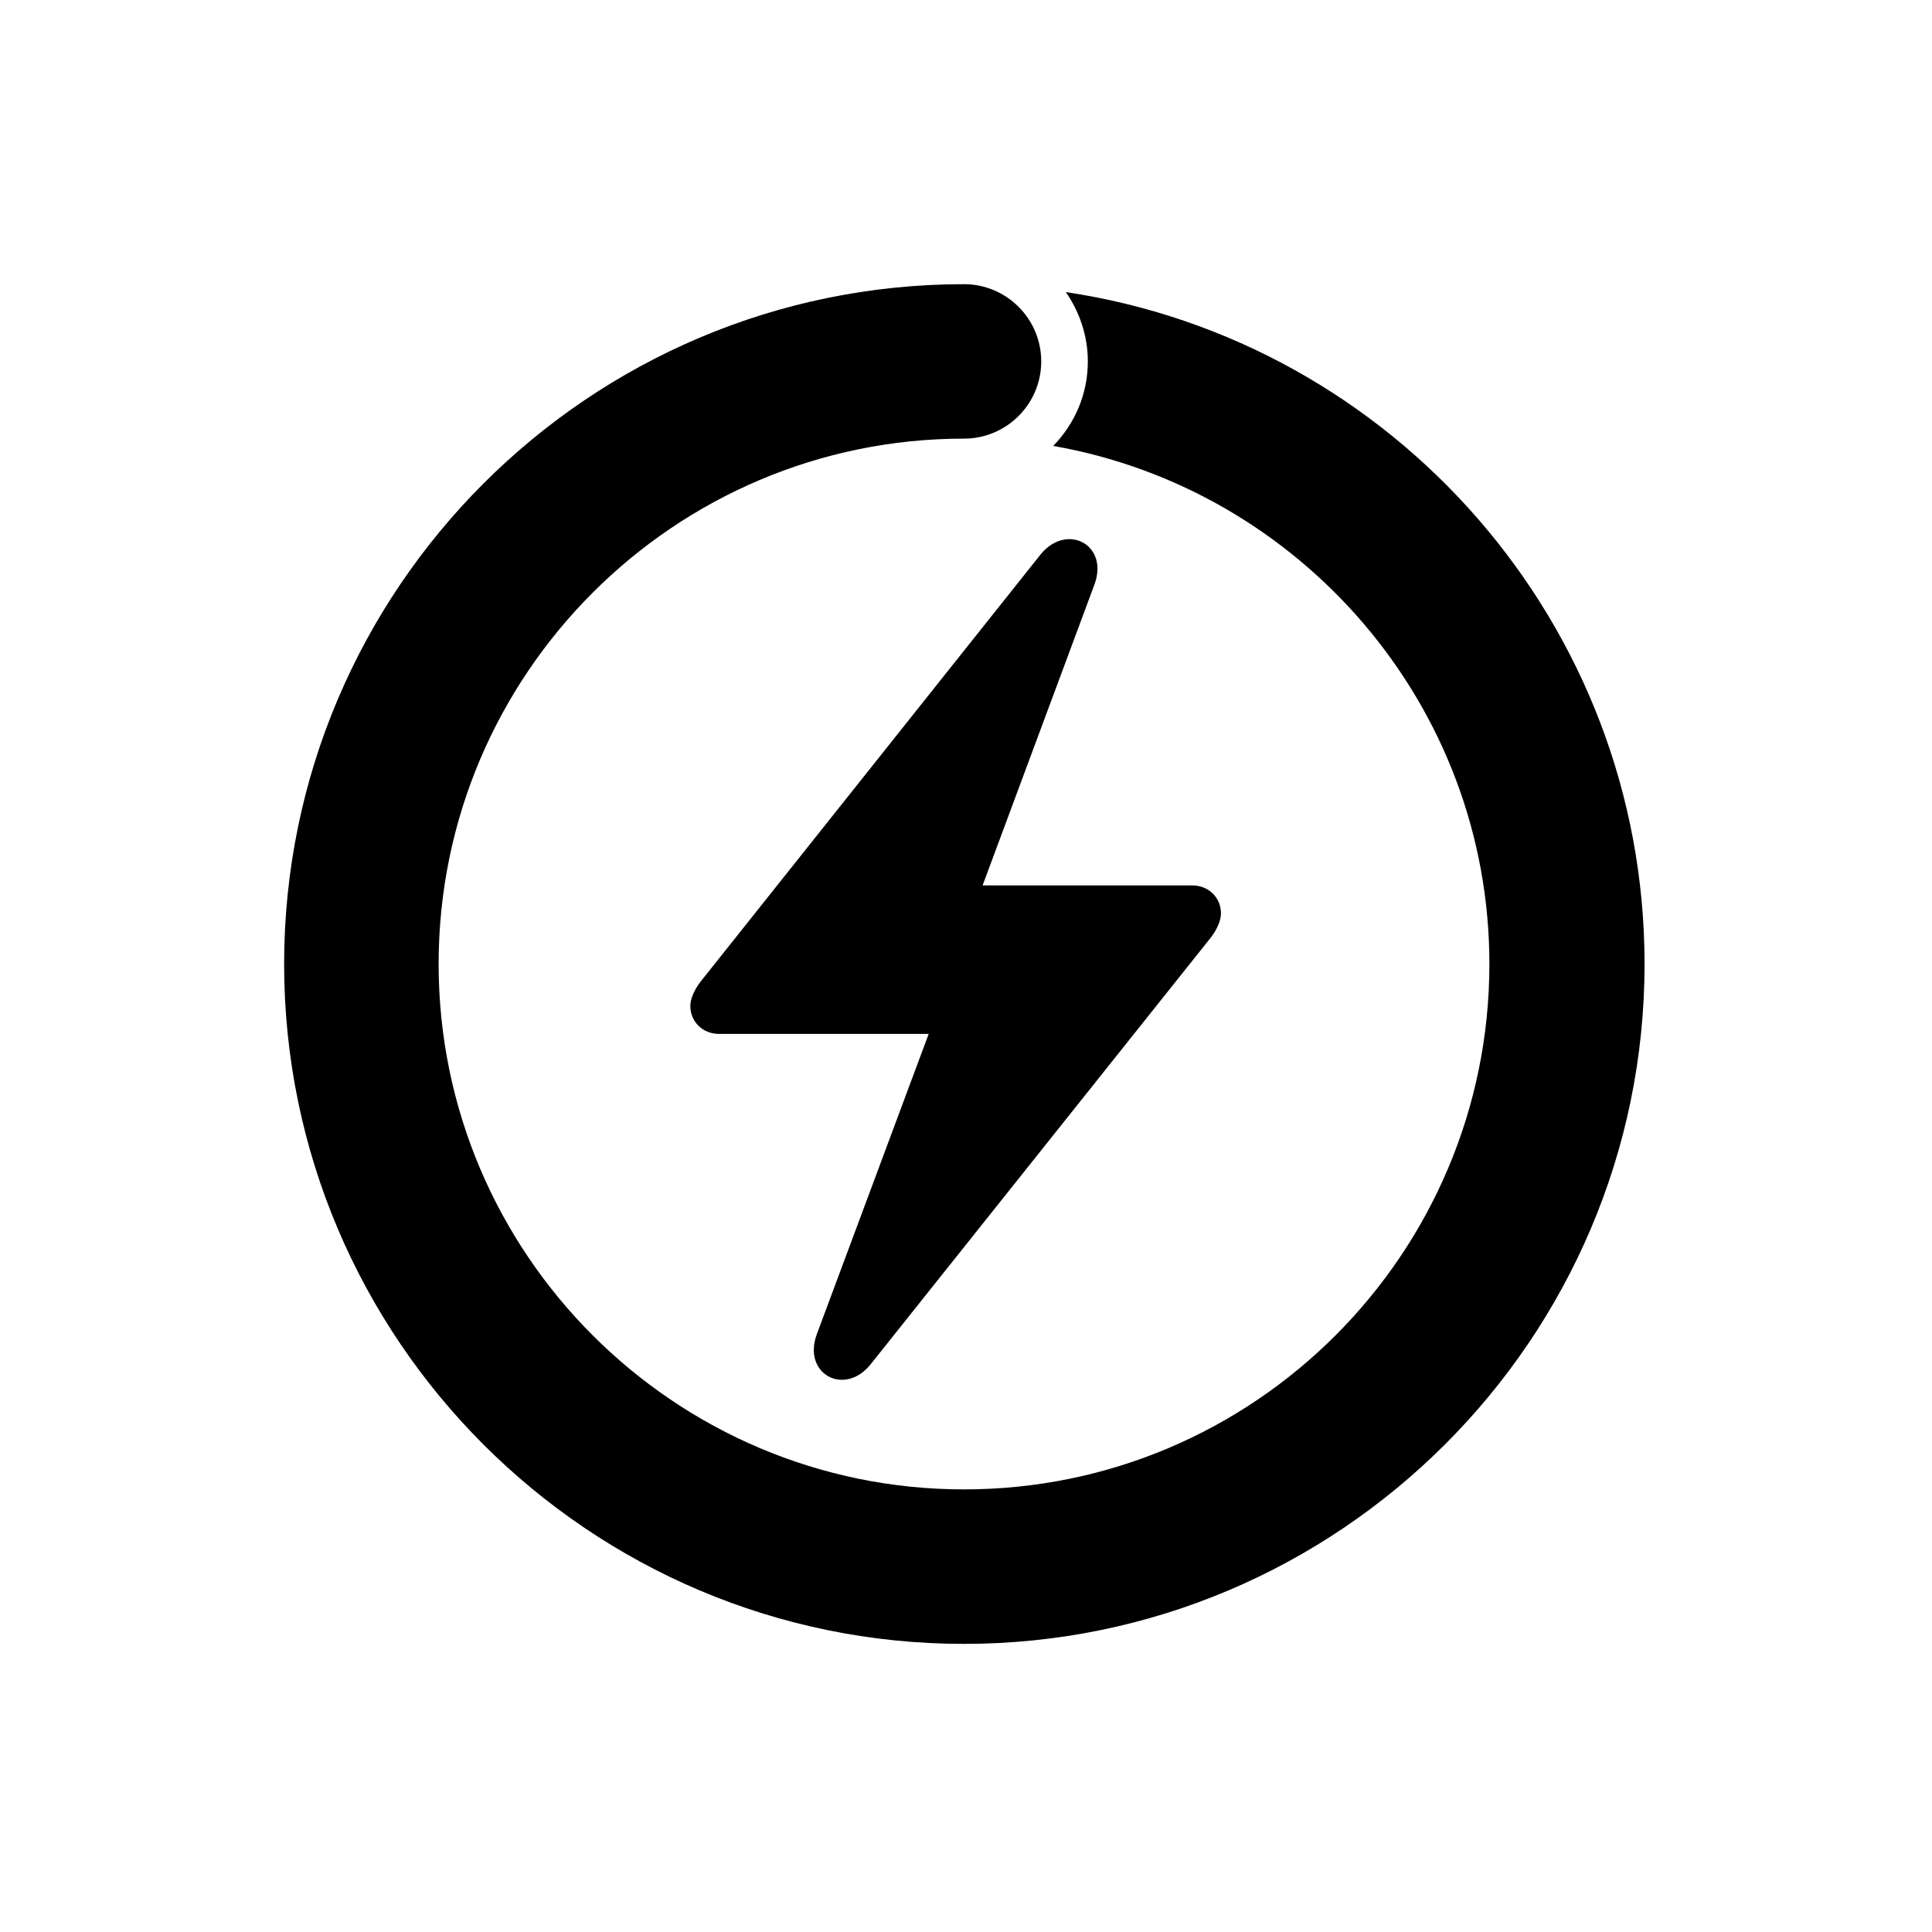 <!-- Generated by IcoMoon.io -->
<svg version="1.1" xmlns="http://www.w3.org/2000/svg" width="32" height="32" viewBox="0 0 32 32">
<title>bolt-ring-closed</title>
<path d="M4.706 15.967c0 6.21 5.051 11.261 11.261 11.261s11.272-5.051 11.272-11.261c0-5.636-4.169-10.323-9.585-11.129 0.221 0.32 0.364 0.717 0.364 1.147 0 0.551-0.221 1.037-0.573 1.401 4.092 0.717 7.224 4.29 7.224 8.581 0 4.798-3.893 8.702-8.702 8.702-4.798 0-8.702-3.904-8.702-8.702s3.904-8.702 8.702-8.702c0.706 0 1.279-0.574 1.279-1.279s-0.574-1.279-1.279-1.279c-6.21 0-11.261 5.051-11.261 11.261zM11.434 16.662c0 0.265 0.21 0.463 0.474 0.463h3.474l-1.853 4.974c-0.243 0.662 0.463 1.037 0.893 0.496l5.636-7.070c0.099-0.132 0.165-0.276 0.165-0.397 0-0.265-0.21-0.463-0.474-0.463h-3.474l1.853-4.985c0.243-0.662-0.463-1.026-0.893-0.496l-5.636 7.081c-0.099 0.132-0.165 0.276-0.165 0.397z"></path>
</svg>
